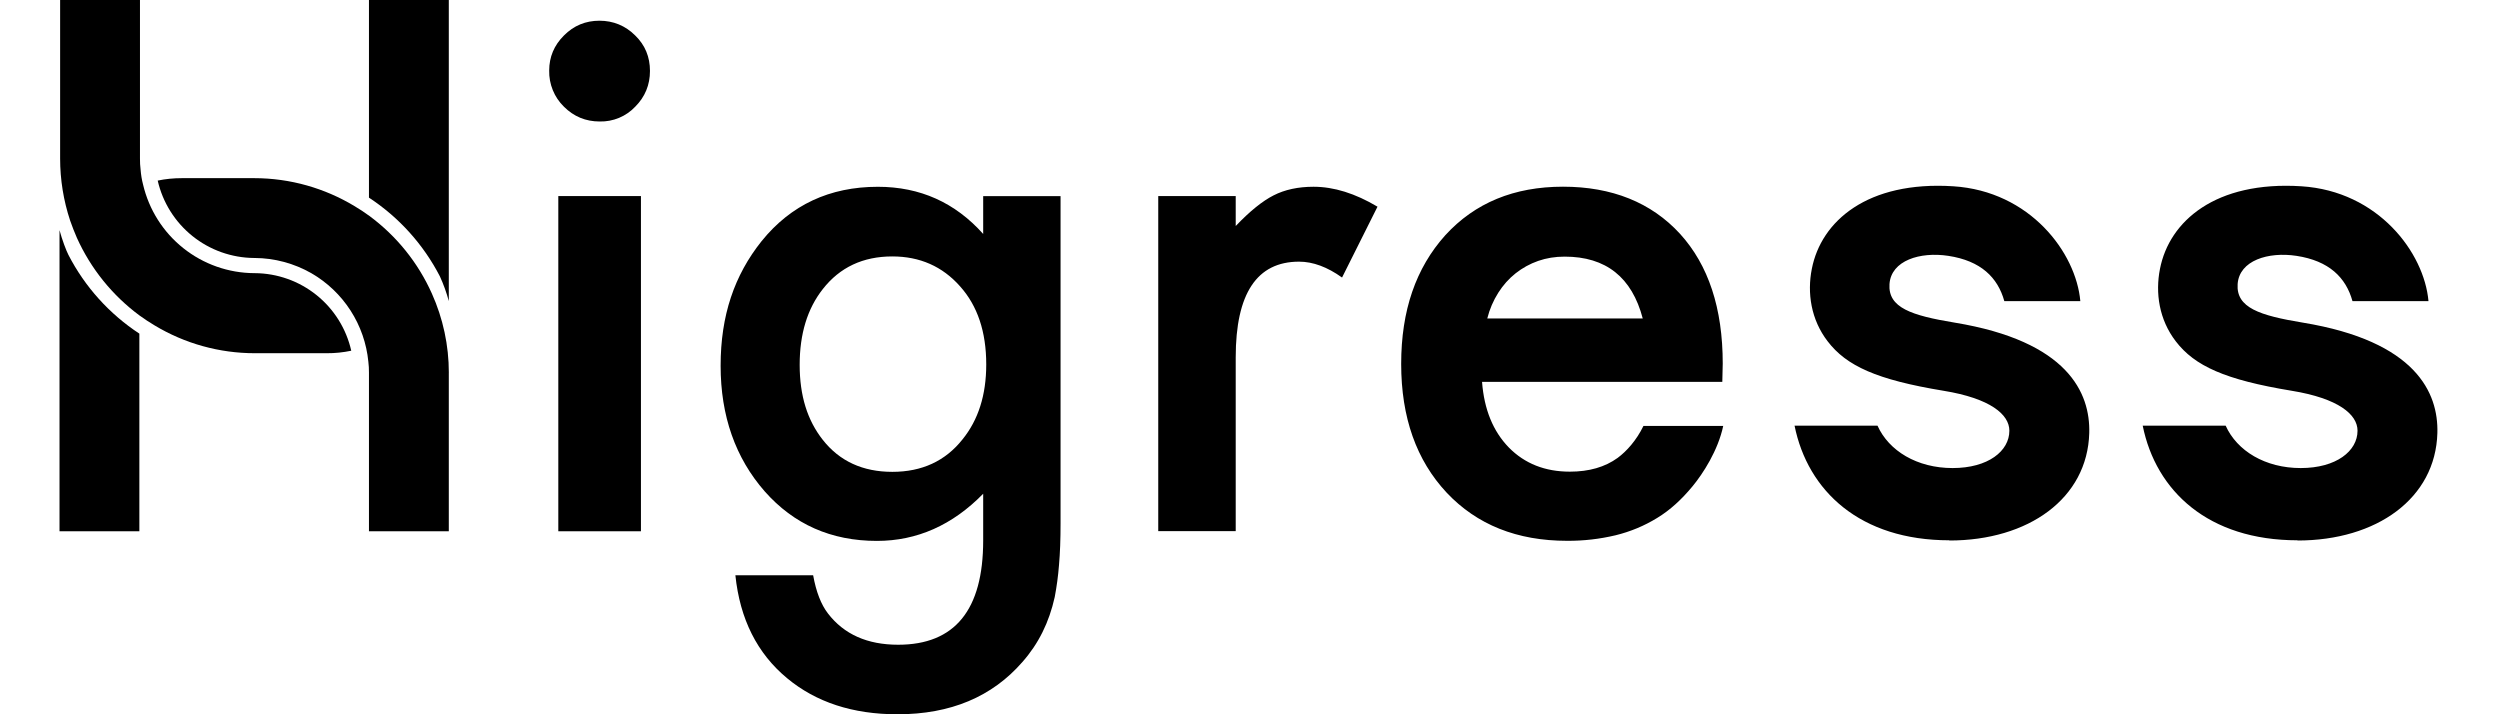 <svg width="161" height="46" viewBox="0 0 161 46" fill="none" xmlns="http://www.w3.org/2000/svg">
<path fill-rule="evenodd" clip-rule="evenodd" d="M22.613 22.588C22.097 22.696 21.571 22.75 21.044 22.747H16.405C14.132 22.747 11.901 22.128 9.954 20.955C9.618 20.755 9.292 20.54 8.976 20.311C7.23 19.016 5.844 17.296 4.951 15.314C4.792 14.949 4.647 14.579 4.516 14.203C4.089 12.914 3.872 11.566 3.872 10.208V0H9.014V10.208C9.014 10.452 9.022 10.682 9.053 10.912C9.08 11.249 9.129 11.567 9.214 11.887C9.593 13.504 10.506 14.946 11.804 15.98C13.103 17.015 14.712 17.582 16.373 17.591H16.411C17.858 17.6 19.26 18.099 20.388 19.006C21.515 19.913 22.303 21.176 22.621 22.588H22.613Z" fill="black"/>
<path fill-rule="evenodd" clip-rule="evenodd" d="M8.975 21.478V34.214H3.833V14.823C4 15.443 4.266 16.146 4.408 16.418C5.469 18.473 7.042 20.218 8.975 21.486V21.478Z" fill="black"/>
<path fill-rule="evenodd" clip-rule="evenodd" d="M28.903 24.004V34.214H23.761V24.004C23.761 23.763 23.753 23.525 23.722 23.295C23.608 22.121 23.214 20.99 22.575 19.998C21.935 19.006 21.069 18.181 20.046 17.591C18.936 16.959 17.682 16.622 16.405 16.614H16.366C14.921 16.604 13.521 16.107 12.394 15.202C11.267 14.298 10.478 13.039 10.156 11.63C10.66 11.523 11.184 11.473 11.726 11.473H16.364C18.712 11.473 20.926 12.129 22.816 13.265C23.153 13.463 23.479 13.679 23.793 13.909C25.541 15.201 26.926 16.922 27.813 18.906C28.533 20.509 28.905 22.247 28.905 24.004H28.903Z" fill="black"/>
<path fill-rule="evenodd" clip-rule="evenodd" d="M68.3 33.705C68.3 34.726 68.268 35.619 68.199 36.398C68.145 37.085 68.054 37.769 67.925 38.446C67.566 40.074 66.878 41.463 65.843 42.632C63.892 44.877 61.211 46 57.797 46C54.913 46 52.545 45.222 50.682 43.671C48.762 42.077 47.652 39.869 47.359 37.049H52.367C52.559 38.115 52.877 38.931 53.318 39.504C54.353 40.852 55.857 41.521 57.841 41.521C61.492 41.521 63.317 39.282 63.317 34.809V31.797C61.339 33.82 59.054 34.834 56.471 34.834C53.529 34.834 51.123 33.768 49.247 31.644C47.359 29.486 46.408 26.787 46.408 23.552C46.408 20.317 47.29 17.733 49.044 15.533C50.931 13.196 53.433 12.029 56.534 12.029C59.252 12.029 61.511 13.045 63.317 15.067V12.629H68.3V33.705ZM63.514 23.47C63.514 21.371 62.953 19.694 61.83 18.442C60.695 17.158 59.24 16.514 57.465 16.514C55.578 16.514 54.084 17.215 52.986 18.62C51.997 19.878 51.499 21.497 51.499 23.494C51.499 25.492 51.997 27.069 52.986 28.325C54.065 29.697 55.558 30.387 57.465 30.387C59.373 30.387 60.879 29.691 61.983 28.3C63.005 27.042 63.514 25.434 63.514 23.47ZM74.591 12.627H79.58V14.555C80.492 13.597 81.311 12.941 82.018 12.583C82.739 12.213 83.601 12.027 84.59 12.027C85.905 12.027 87.275 12.456 88.711 13.311L86.428 17.873C85.483 17.196 84.558 16.851 83.659 16.851C80.941 16.851 79.58 18.906 79.58 23.01V34.203H74.591V12.627Z" fill="black"/>
<path fill-rule="evenodd" clip-rule="evenodd" d="M35.368 4.543C35.368 3.668 35.686 2.915 36.319 2.285C36.951 1.646 37.718 1.334 38.603 1.334C39.491 1.334 40.275 1.652 40.907 2.285C41.545 2.904 41.858 3.668 41.858 4.569C41.858 5.47 41.538 6.241 40.907 6.873C40.614 7.183 40.259 7.427 39.866 7.591C39.472 7.755 39.049 7.834 38.623 7.824C37.716 7.824 36.951 7.504 36.319 6.873C36.009 6.571 35.764 6.208 35.601 5.807C35.437 5.406 35.358 4.975 35.368 4.543ZM41.277 12.635V34.212H35.955V12.627H41.277V12.635Z" fill="black"/>
<path fill-rule="evenodd" clip-rule="evenodd" d="M110.911 24.593H95.444C95.578 26.366 96.153 27.776 97.173 28.823C98.194 29.858 99.501 30.375 101.098 30.375C102.334 30.375 103.362 30.08 104.18 29.486C104.755 29.059 105.38 28.37 105.838 27.431H110.975C110.643 29.003 109.673 30.508 108.983 31.337C108.295 32.167 107.555 32.85 106.725 33.354C105.895 33.864 105.002 34.236 104.046 34.471C103.022 34.715 101.972 34.835 100.92 34.828C97.696 34.828 95.112 33.793 93.165 31.727C91.214 29.639 90.236 26.883 90.236 23.437C90.236 19.993 91.181 17.262 93.077 15.149C94.984 13.062 97.512 12.023 100.657 12.023C103.802 12.023 106.342 13.037 108.194 15.059C110.024 17.07 110.944 19.851 110.944 23.412L110.917 24.587L110.911 24.593ZM105.794 20.516C105.098 17.854 103.419 16.527 100.766 16.527C100.159 16.527 99.592 16.617 99.061 16.802C98.532 16.987 98.047 17.254 97.608 17.599C97.173 17.944 96.797 18.366 96.49 18.85C96.167 19.361 95.927 19.921 95.781 20.508H105.8L105.794 20.516ZM125.543 34.795C119.793 34.795 116.42 31.623 115.569 27.412H120.911C121.639 29.034 123.456 30.143 125.748 30.143C128.041 30.143 129.403 29.045 129.403 27.738C129.403 26.692 128.179 25.658 125.168 25.166C120.859 24.457 118.913 23.565 117.702 21.982C116.623 20.583 116.374 18.862 116.681 17.317C117.28 14.235 120.265 11.644 125.785 11.996C130.743 12.309 133.699 16.278 133.973 19.391H129.078C128.656 17.873 127.573 16.794 125.467 16.476C123.661 16.202 121.787 16.769 121.683 18.295C121.581 19.818 123.094 20.317 125.881 20.777C133.175 21.977 134.617 25.3 134.548 27.886C134.433 32.096 130.642 34.809 125.537 34.809L125.543 34.795ZM147.964 34.795C142.214 34.795 138.841 31.623 137.99 27.412H143.332C144.06 29.034 145.877 30.143 148.168 30.143C150.458 30.143 151.825 29.045 151.825 27.738C151.825 26.692 150.598 25.658 147.589 25.166C143.28 24.457 141.335 23.565 140.121 21.982C139.044 20.583 138.795 18.862 139.102 17.317C139.702 14.235 142.686 11.644 148.206 11.996C153.164 12.309 156.12 16.278 156.394 19.391H151.499C151.077 17.873 149.994 16.794 147.888 16.476C146.082 16.202 144.208 16.769 144.104 18.295C144.001 19.818 145.515 20.317 148.302 20.777C155.597 21.977 157.038 25.3 156.967 27.886C156.852 32.096 153.063 34.809 147.959 34.809L147.964 34.795Z" fill="black"/>
<path fill-rule="evenodd" clip-rule="evenodd" d="M23.761 12.736V0H28.903V19.391C28.756 18.844 28.564 18.311 28.328 17.796C27.267 15.742 25.694 13.996 23.761 12.729V12.736Z" fill="black"/>
</svg>
